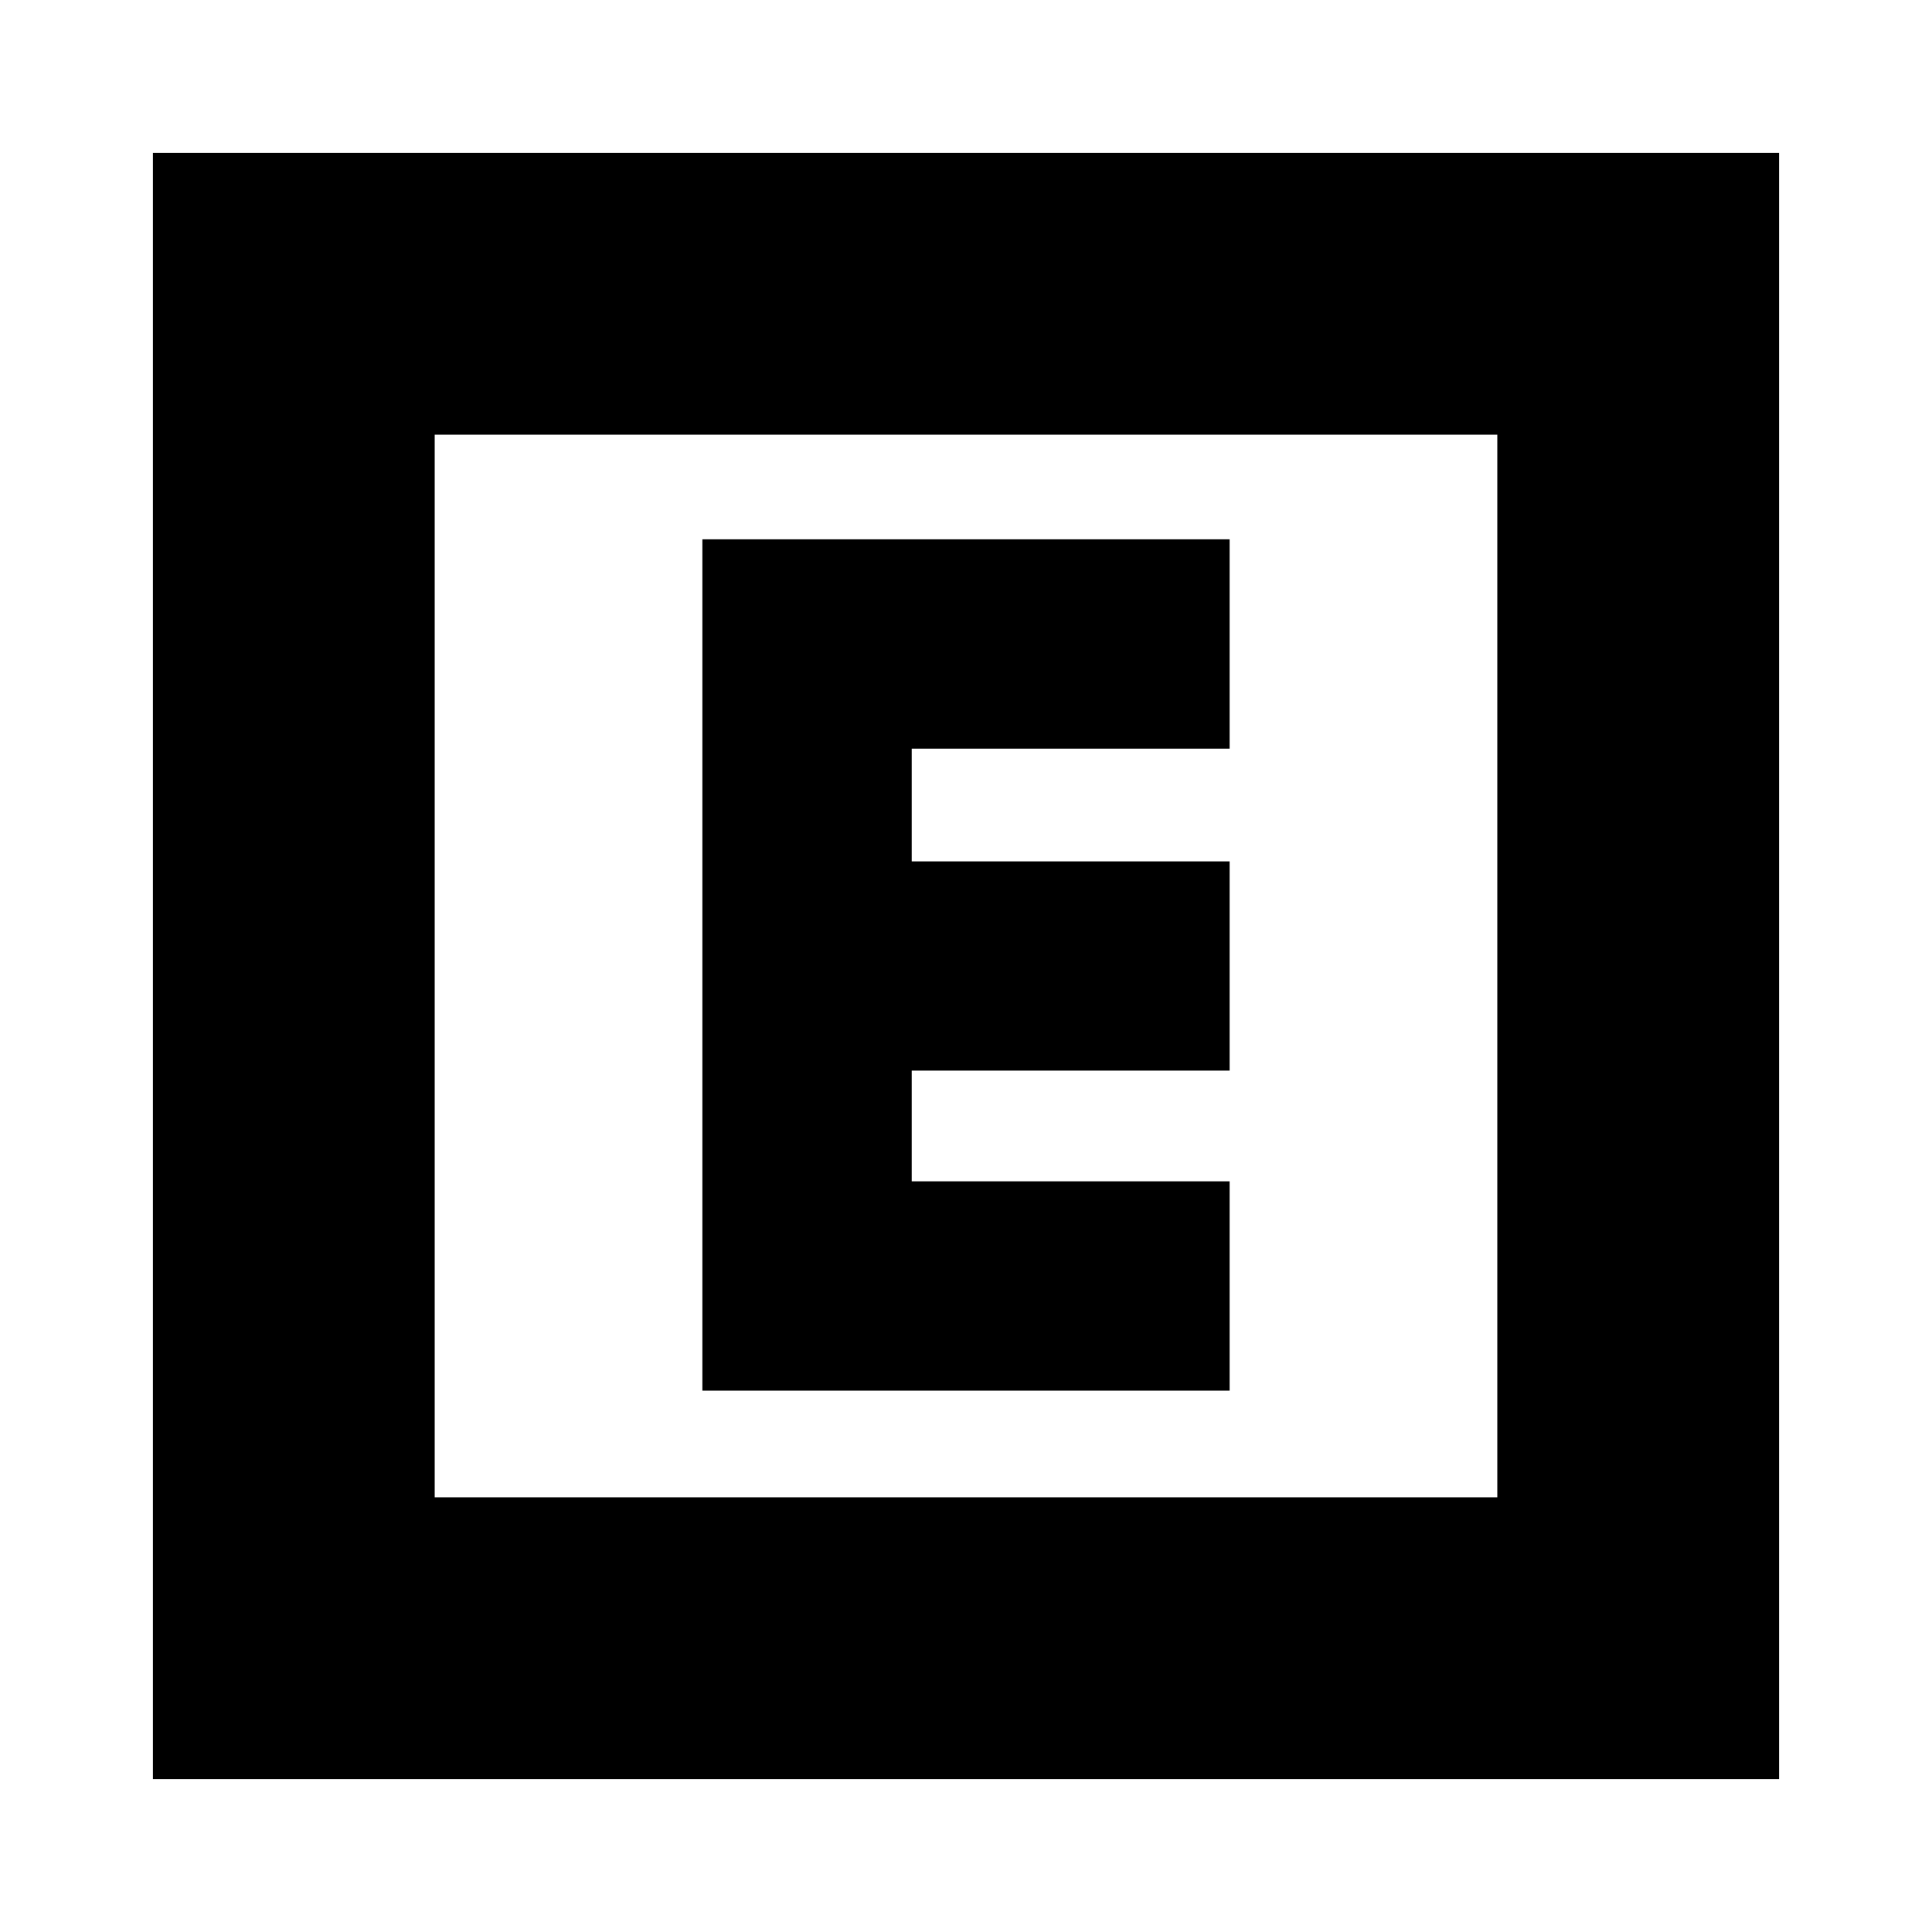 <svg xmlns="http://www.w3.org/2000/svg" height="20" width="20"><path d="M7.271 14.396h5.458v-2.167H9.438v-1.146h3.291V8.917H9.438V7.75h3.291V5.583H7.271Zm-5.688 4.021V1.583h16.834v16.834ZM4.5 15.5h11v-11h-11Zm0 0v-11 11Z"/></svg>